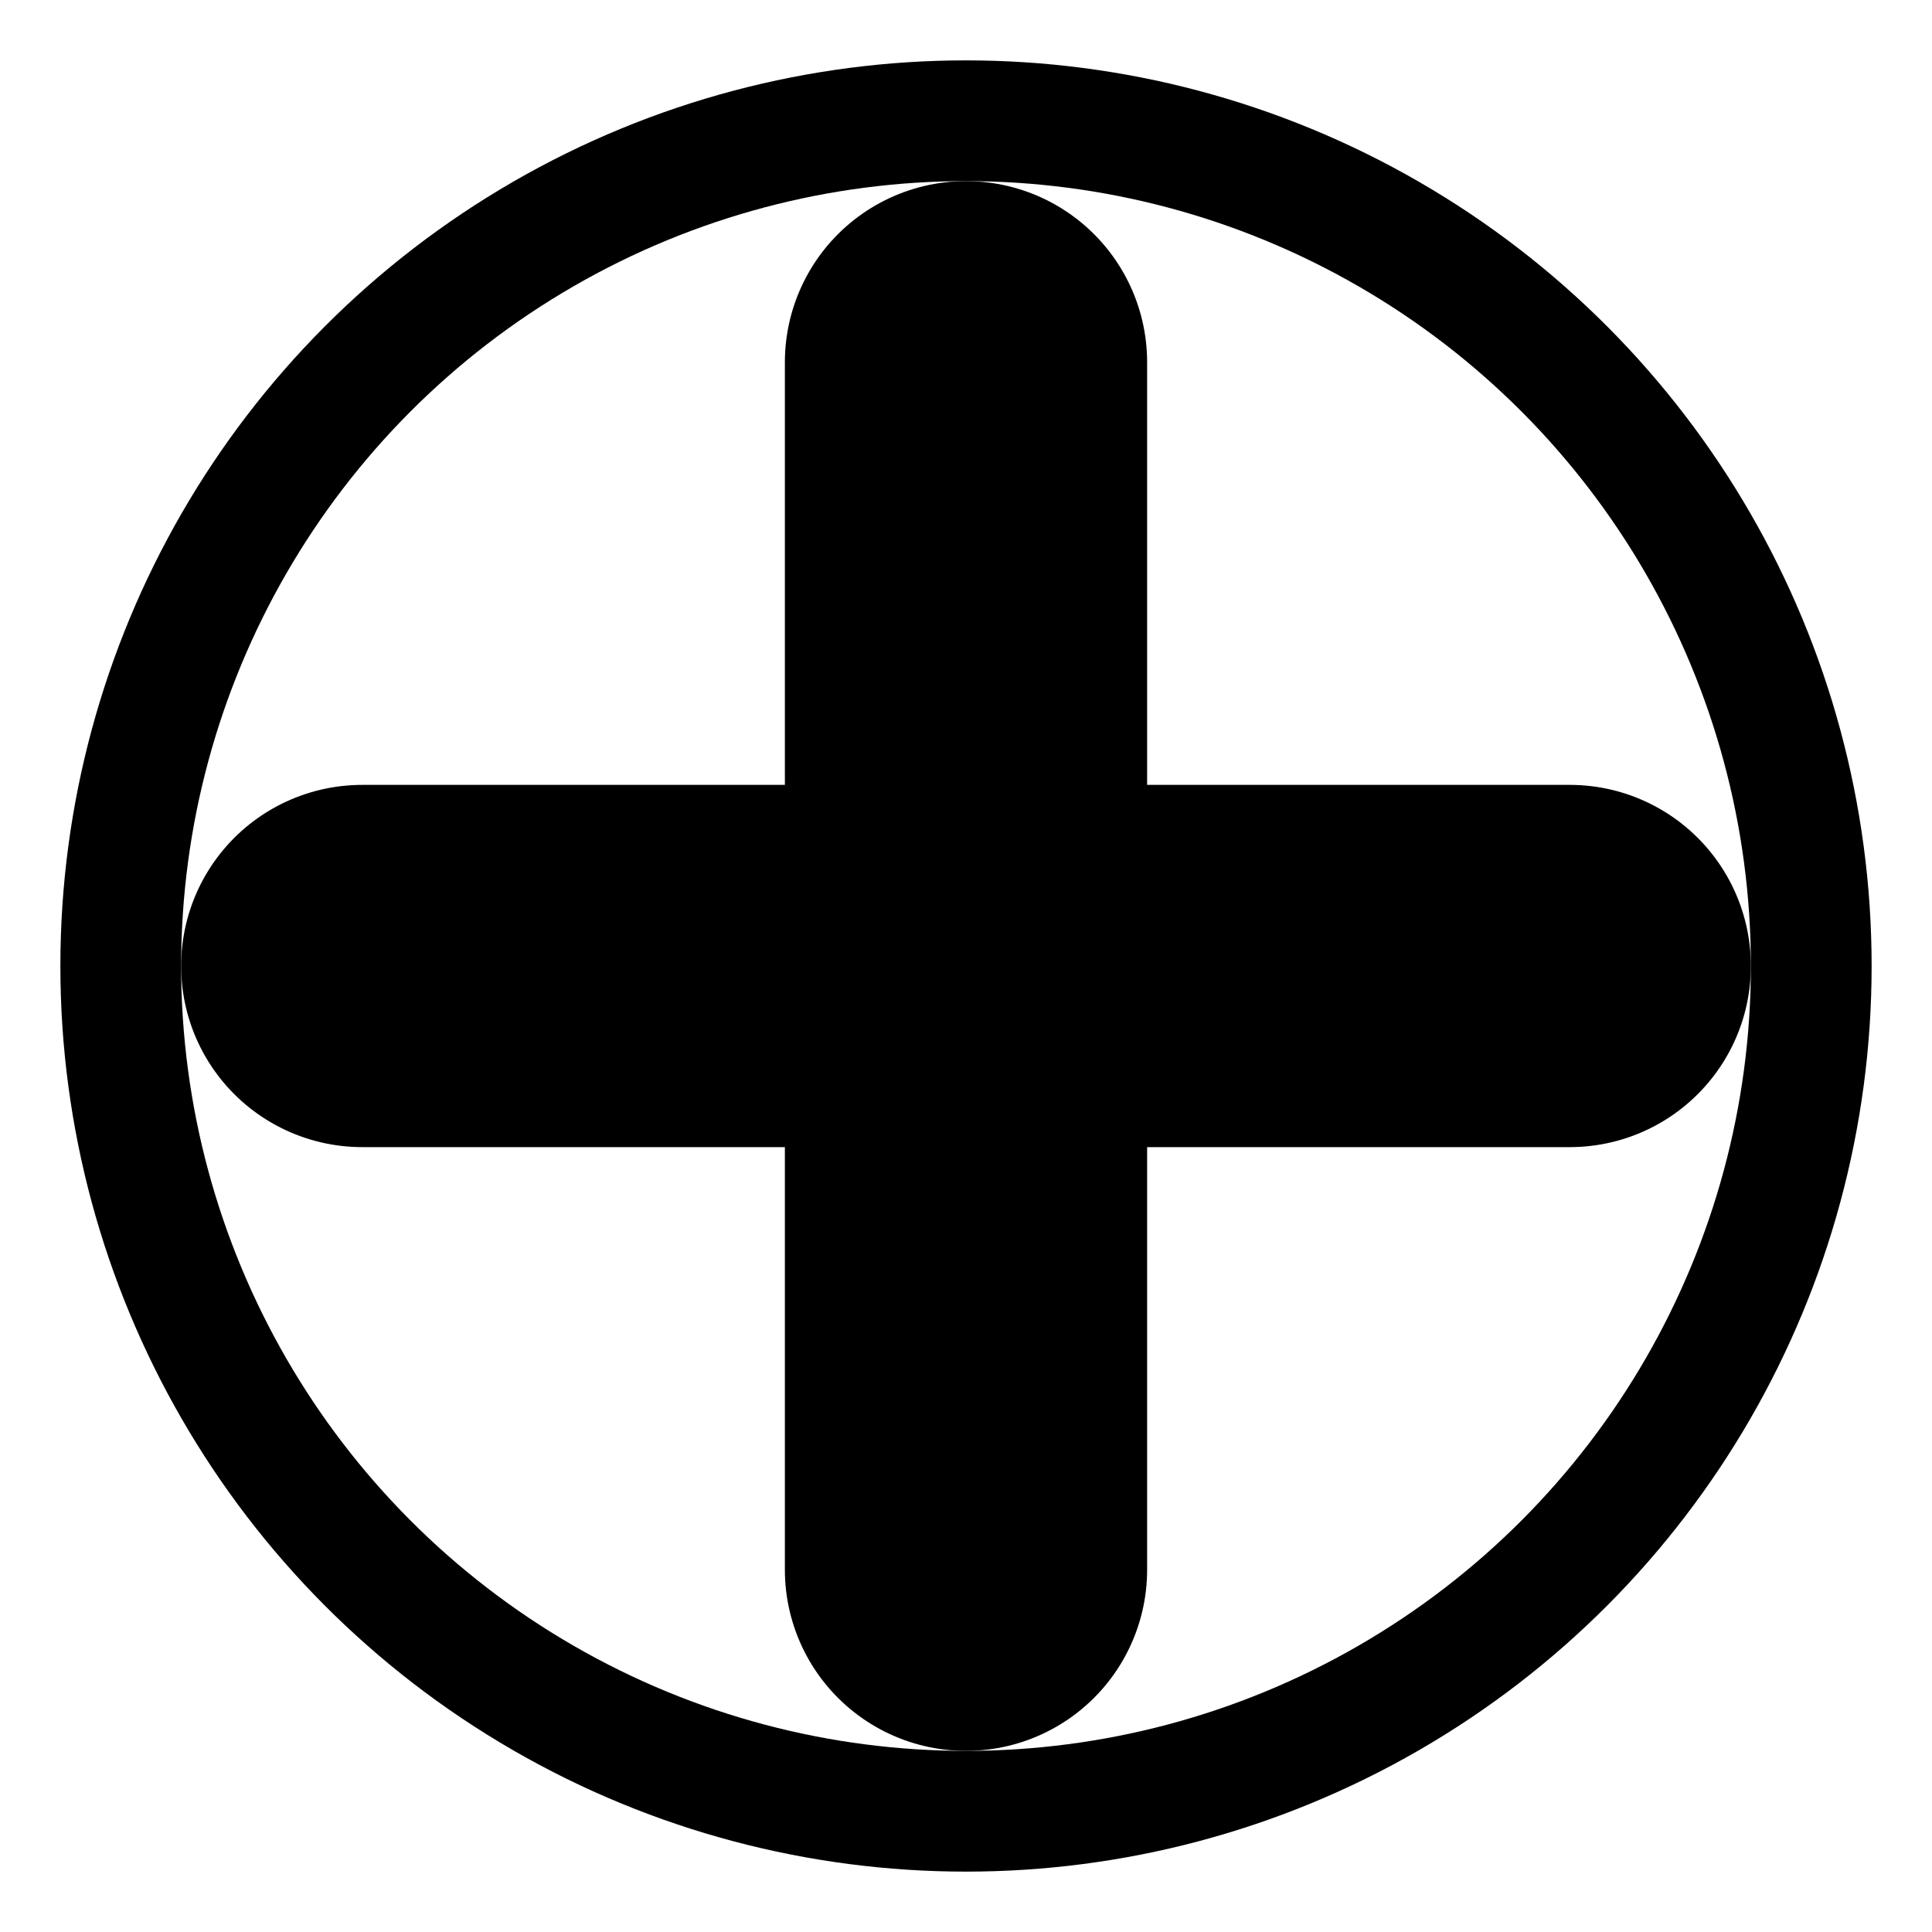 <svg width="16" height="16" viewBox="0 0 16 16" fill="none" xmlns="http://www.w3.org/2000/svg">
  <path d="M8 3L8 13M3 8L13 8" stroke="currentColor" stroke-width="3" stroke-linecap="round"/>
  <circle cx="8" cy="8" r="7" stroke="currentColor" stroke-width="1" fill="none"/>
</svg>
